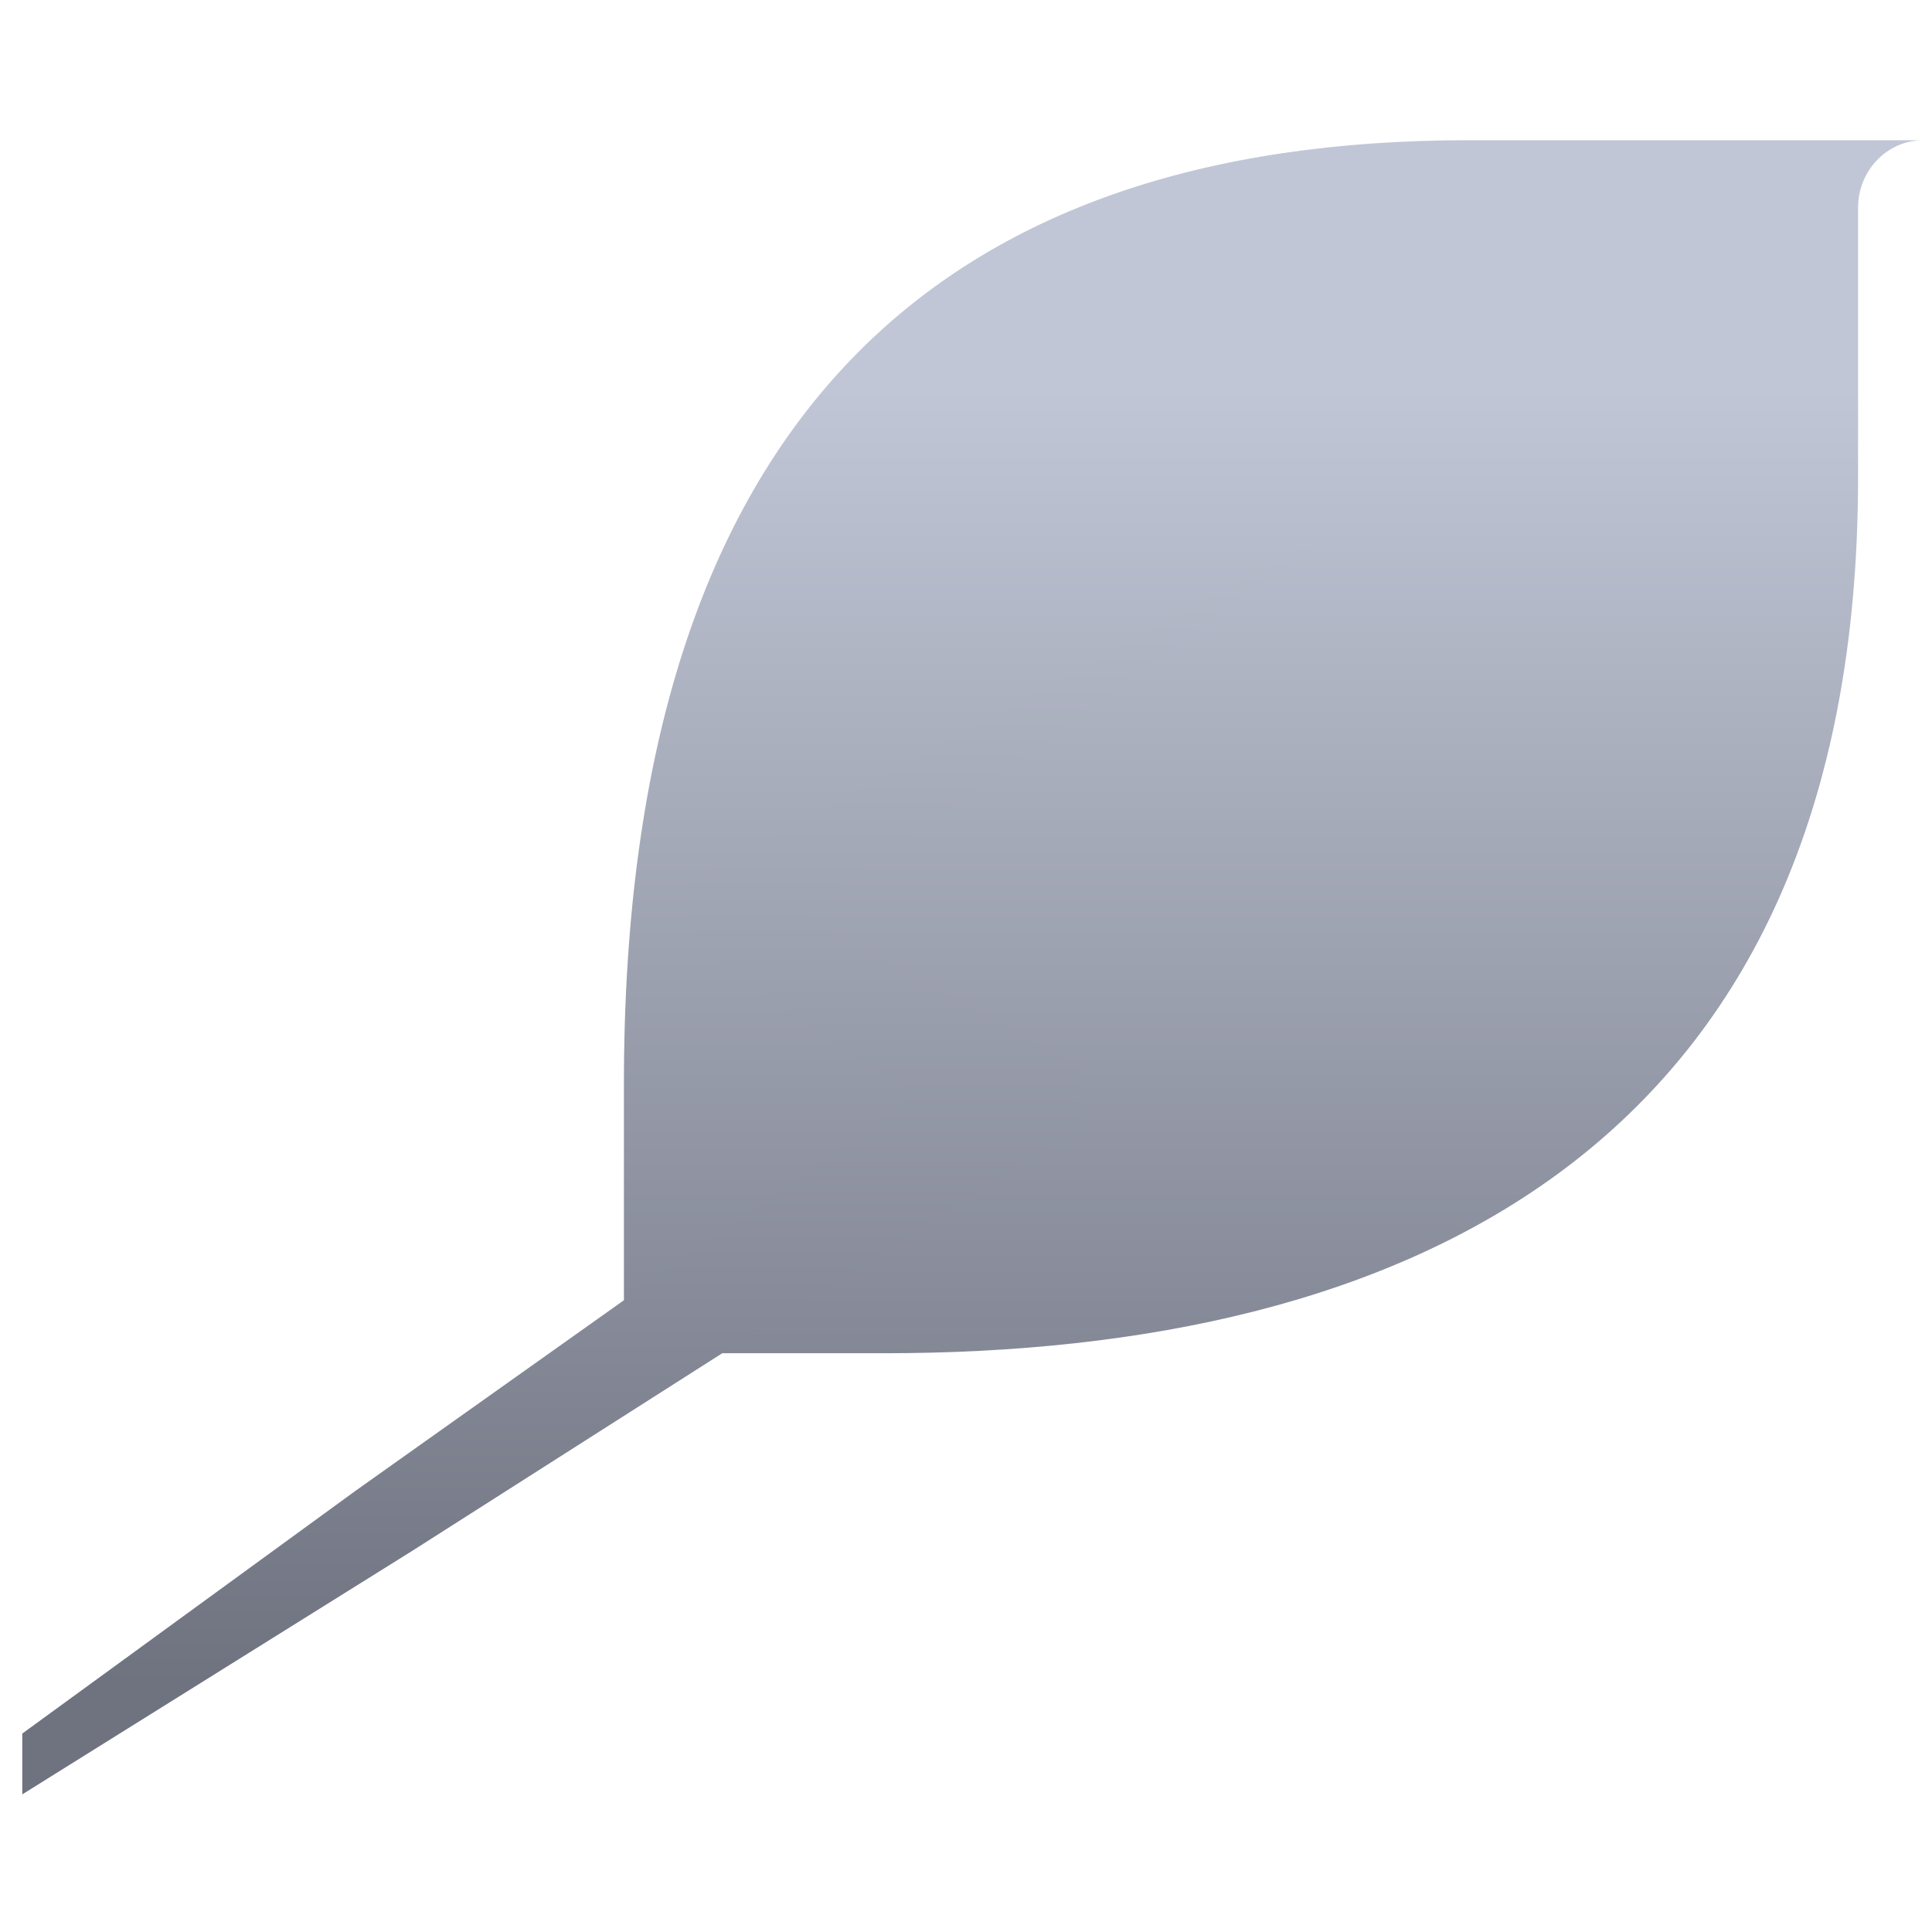 <svg xmlns="http://www.w3.org/2000/svg" xmlns:xlink="http://www.w3.org/1999/xlink" width="64" height="64" viewBox="0 0 64 64" version="1.1"><defs><linearGradient id="linear0" gradientUnits="userSpaceOnUse" x1="0" y1="0" x2="0" y2="1" gradientTransform="matrix(63.922,0,0,42.671,1.429,12.915)"><stop offset="0" style="stop-color:#c1c6d6;stop-opacity:1;"/><stop offset="1" style="stop-color:#6f7380;stop-opacity:1;"/></linearGradient><linearGradient id="linear1" gradientUnits="userSpaceOnUse" x1="0" y1="0" x2="0" y2="1" gradientTransform="matrix(63.922,0,0,42.671,1.429,12.915)"><stop offset="0" style="stop-color:#c1c6d6;stop-opacity:1;"/><stop offset="1" style="stop-color:#6f7380;stop-opacity:1;"/></linearGradient></defs><g id="surface1"><path style=" stroke:none;fill-rule:nonzero;fill:url(#linear0);" d="M 20.668 35.898 L 20.668 44.828 L 29.277 44.828 C 46.488 44.828 61.551 38.133 61.551 15.809 L 61.551 6.879 C 61.551 5.645 62.52 4.645 63.707 4.645 L 48.645 4.645 C 31.43 4.645 20.668 13.574 20.668 35.898 Z M 20.668 35.898 "/><path style=" stroke:none;fill-rule:nonzero;fill:url(#linear1);" d="M 11.785 49.379 L 30.211 36.297 L 22.84 31.266 L 22.84 29.254 L 44.945 17.18 L 26.523 30.258 L 35.734 35.293 L 35.734 37.301 L 13.629 51.391 L 0.738 59.441 L 0.738 57.426 Z M 11.785 49.379 "/></g></svg>
